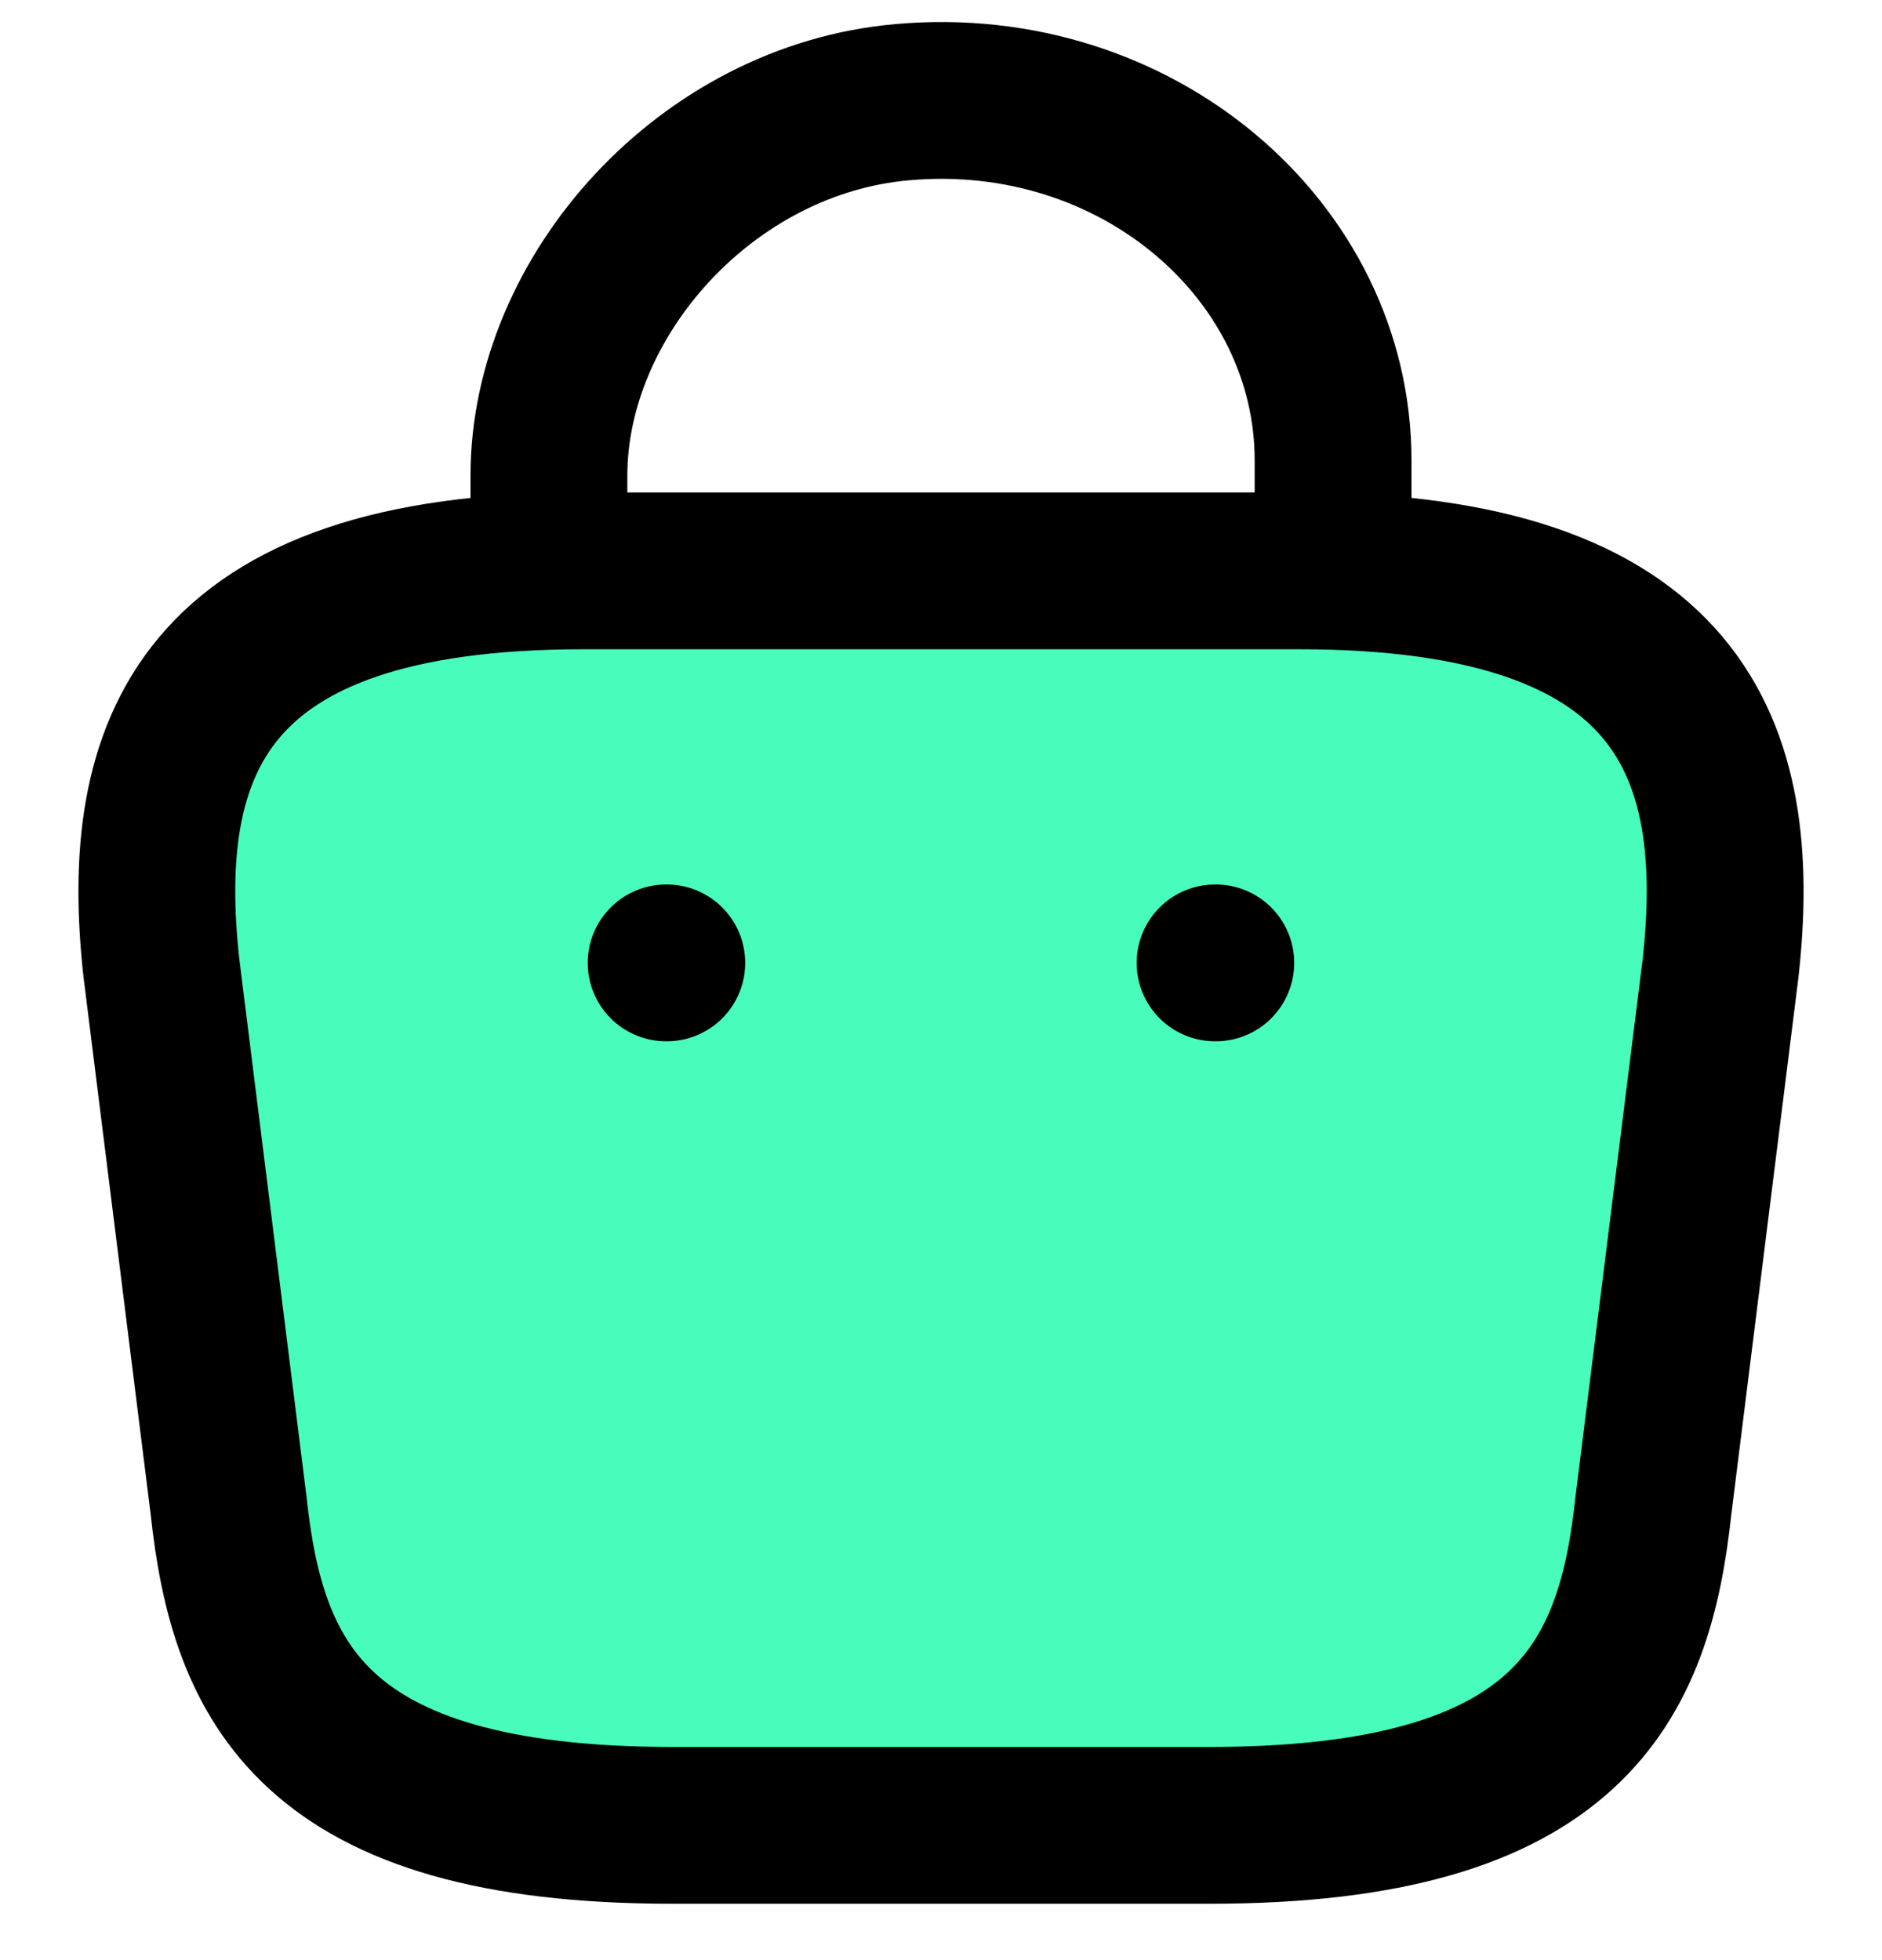 <svg width="24" height="25" viewBox="0 0 24 25" fill="none" xmlns="http://www.w3.org/2000/svg">
<path d="M7 7.057V6.067C7 3.772 9.011 1.518 11.511 1.303C14.489 1.038 17 3.191 17 5.873V7.281" stroke="black" stroke-width="2" stroke-miterlimit="10" stroke-linecap="round" stroke-linejoin="round"/>
<path d="M8.572 23.281H15.428C20.022 23.281 20.845 21.441 21.085 19.201L21.942 12.344C22.25 9.556 21.451 7.281 16.571 7.281H7.429C2.549 7.281 1.75 9.556 2.058 12.344L2.915 19.201C3.155 21.441 3.978 23.281 8.572 23.281Z" fill="#48FDBC" stroke="black" stroke-width="2" stroke-miterlimit="10" stroke-linecap="round" stroke-linejoin="round"/>
<path d="M15.495 12.281H15.504" stroke="black" stroke-width="2" stroke-linecap="round" stroke-linejoin="round"/>
<path d="M8.495 12.281H8.503" stroke="black" stroke-width="2" stroke-linecap="round" stroke-linejoin="round"/>
</svg>
